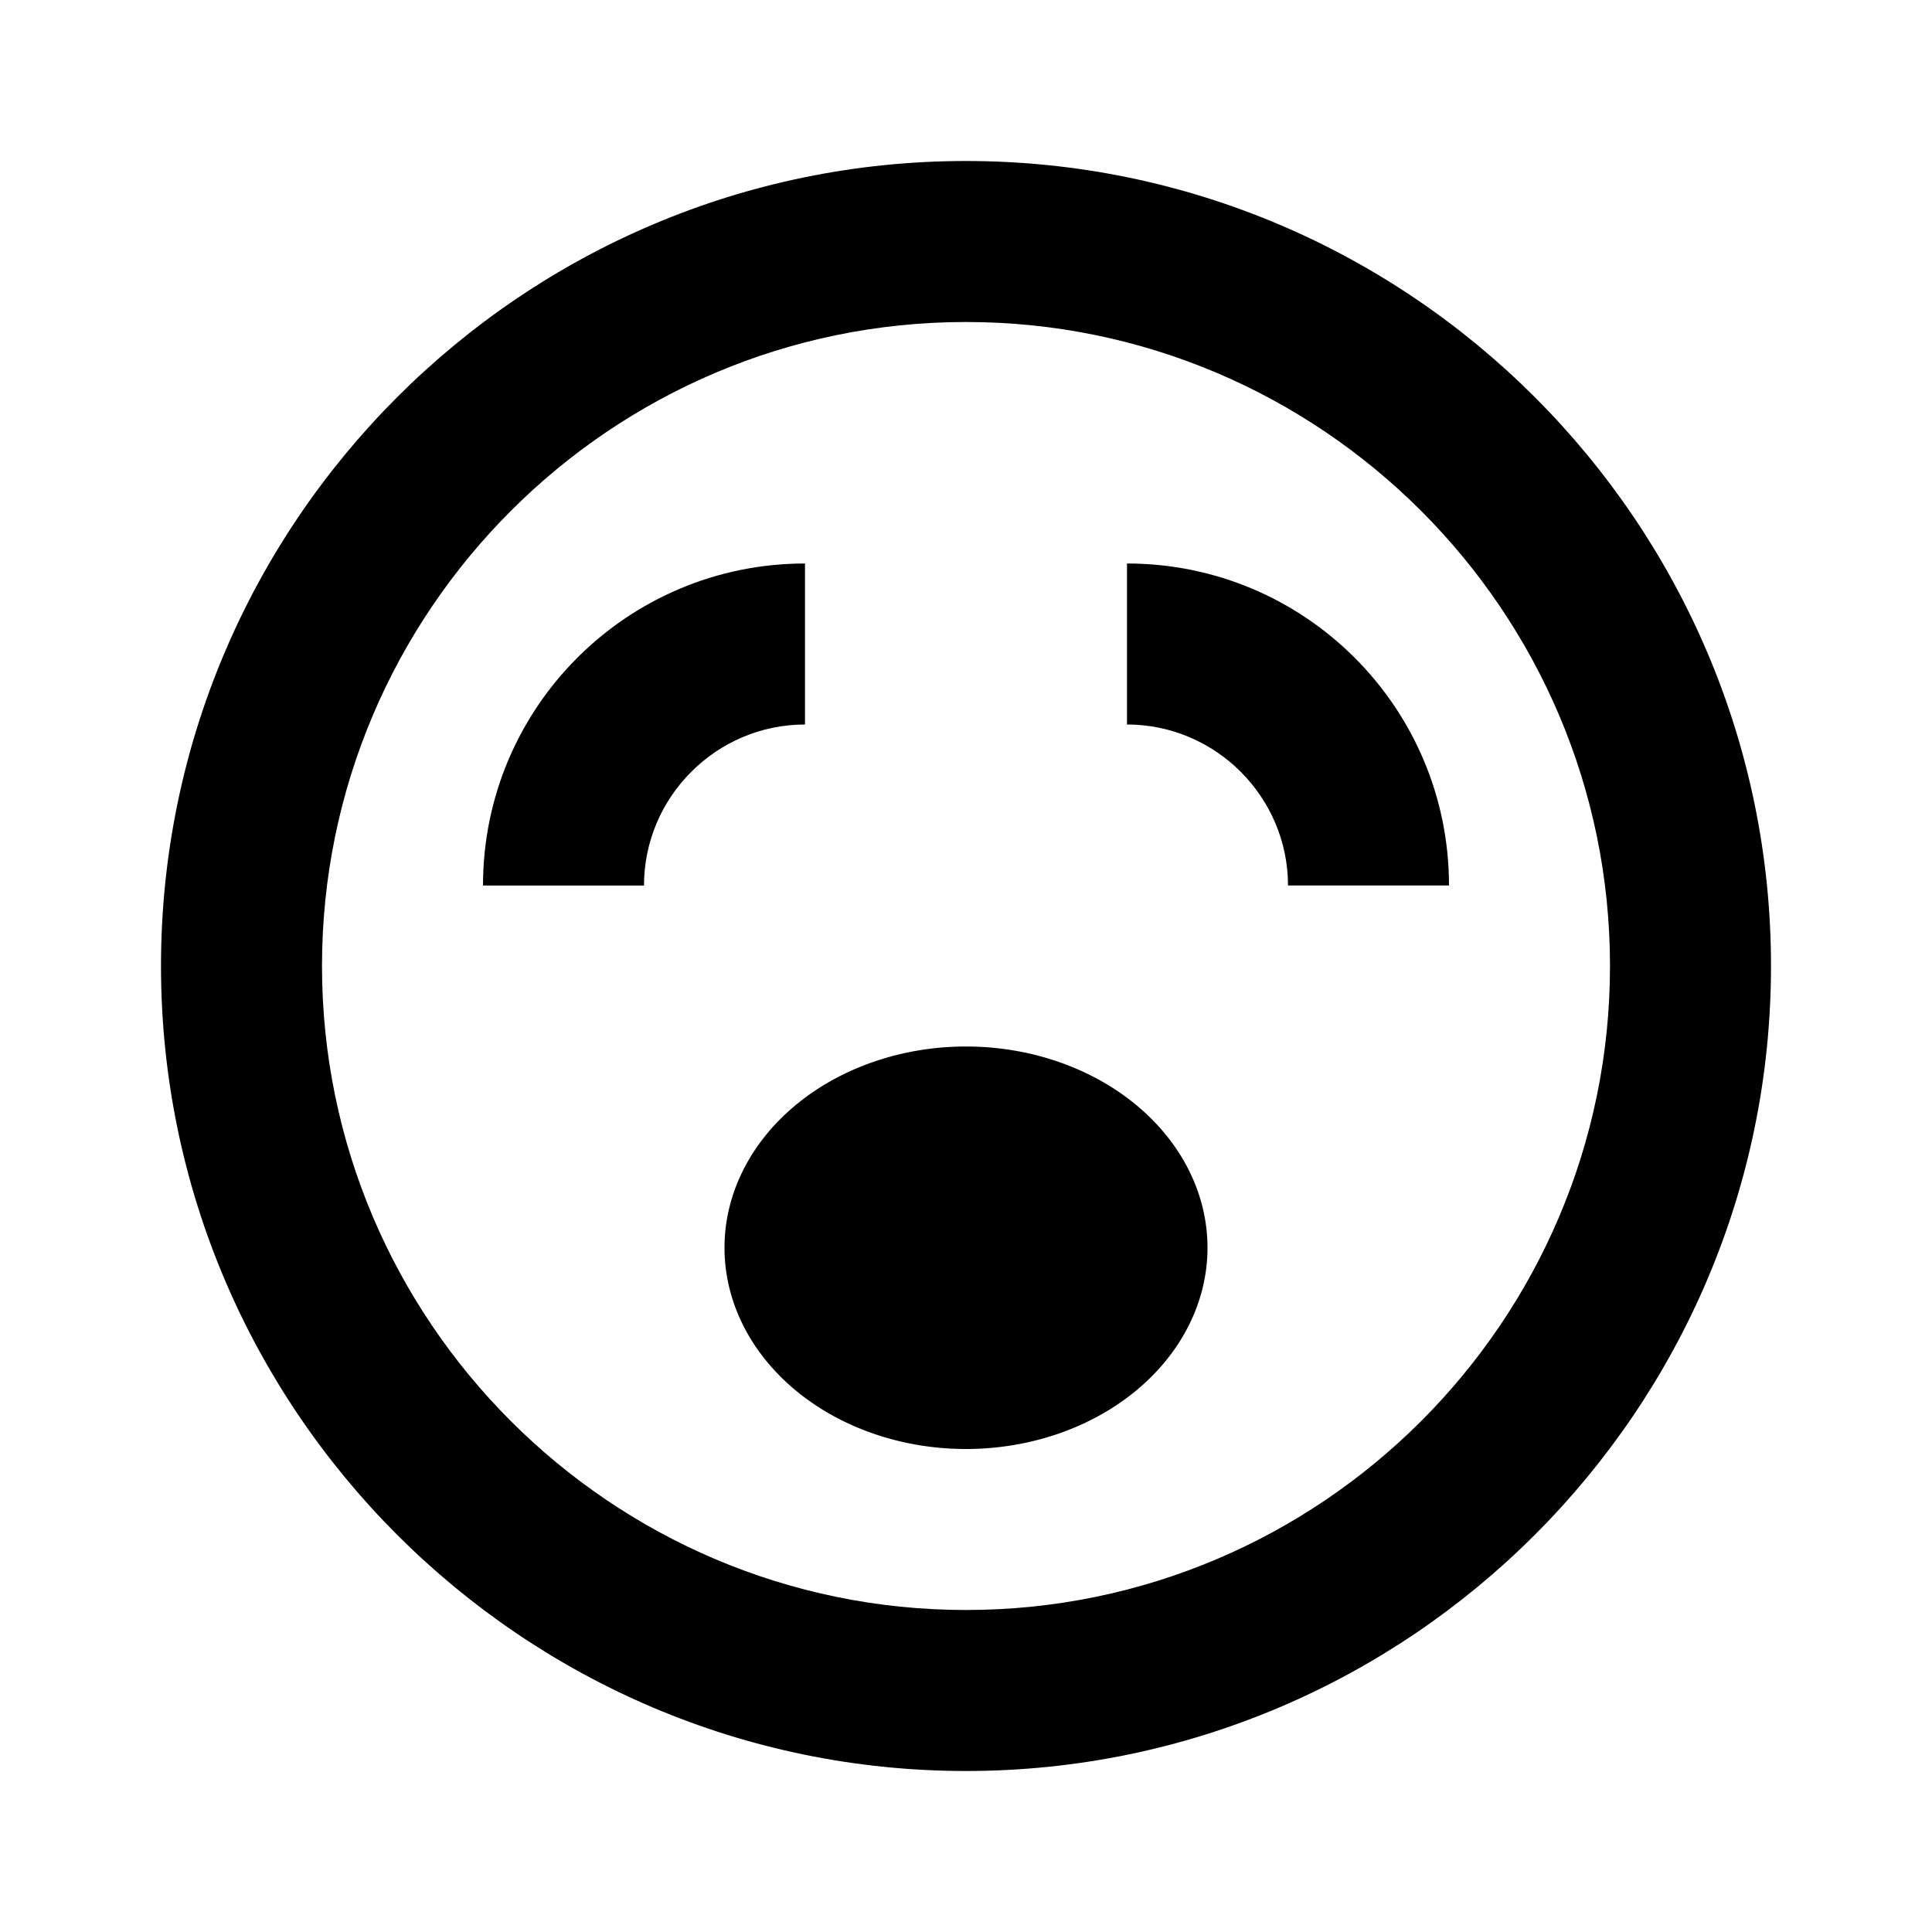 <svg xmlns="http://www.w3.org/2000/svg" width="24" height="24"><!--Boxicons v3.0 https://boxicons.com | License  https://docs.boxicons.com/free--><path d="M12 13a3 2.5 0 1 0 0 5 3 2.5 0 1 0 0-5"/><path d="M12 2C6.49 2 2 6.49 2 12s4.49 10 10 10 10-4.49 10-10S17.51 2 12 2m0 18c-4.41 0-8-3.59-8-8s3.59-8 8-8 8 3.59 8 8-3.59 8-8 8"/><path d="M10 7c-2.21 0-4 1.79-4 4h2c0-1.1.9-2 2-2zm4 0v2c1.1 0 2 .9 2 2h2c0-2.21-1.79-4-4-4"/></svg>